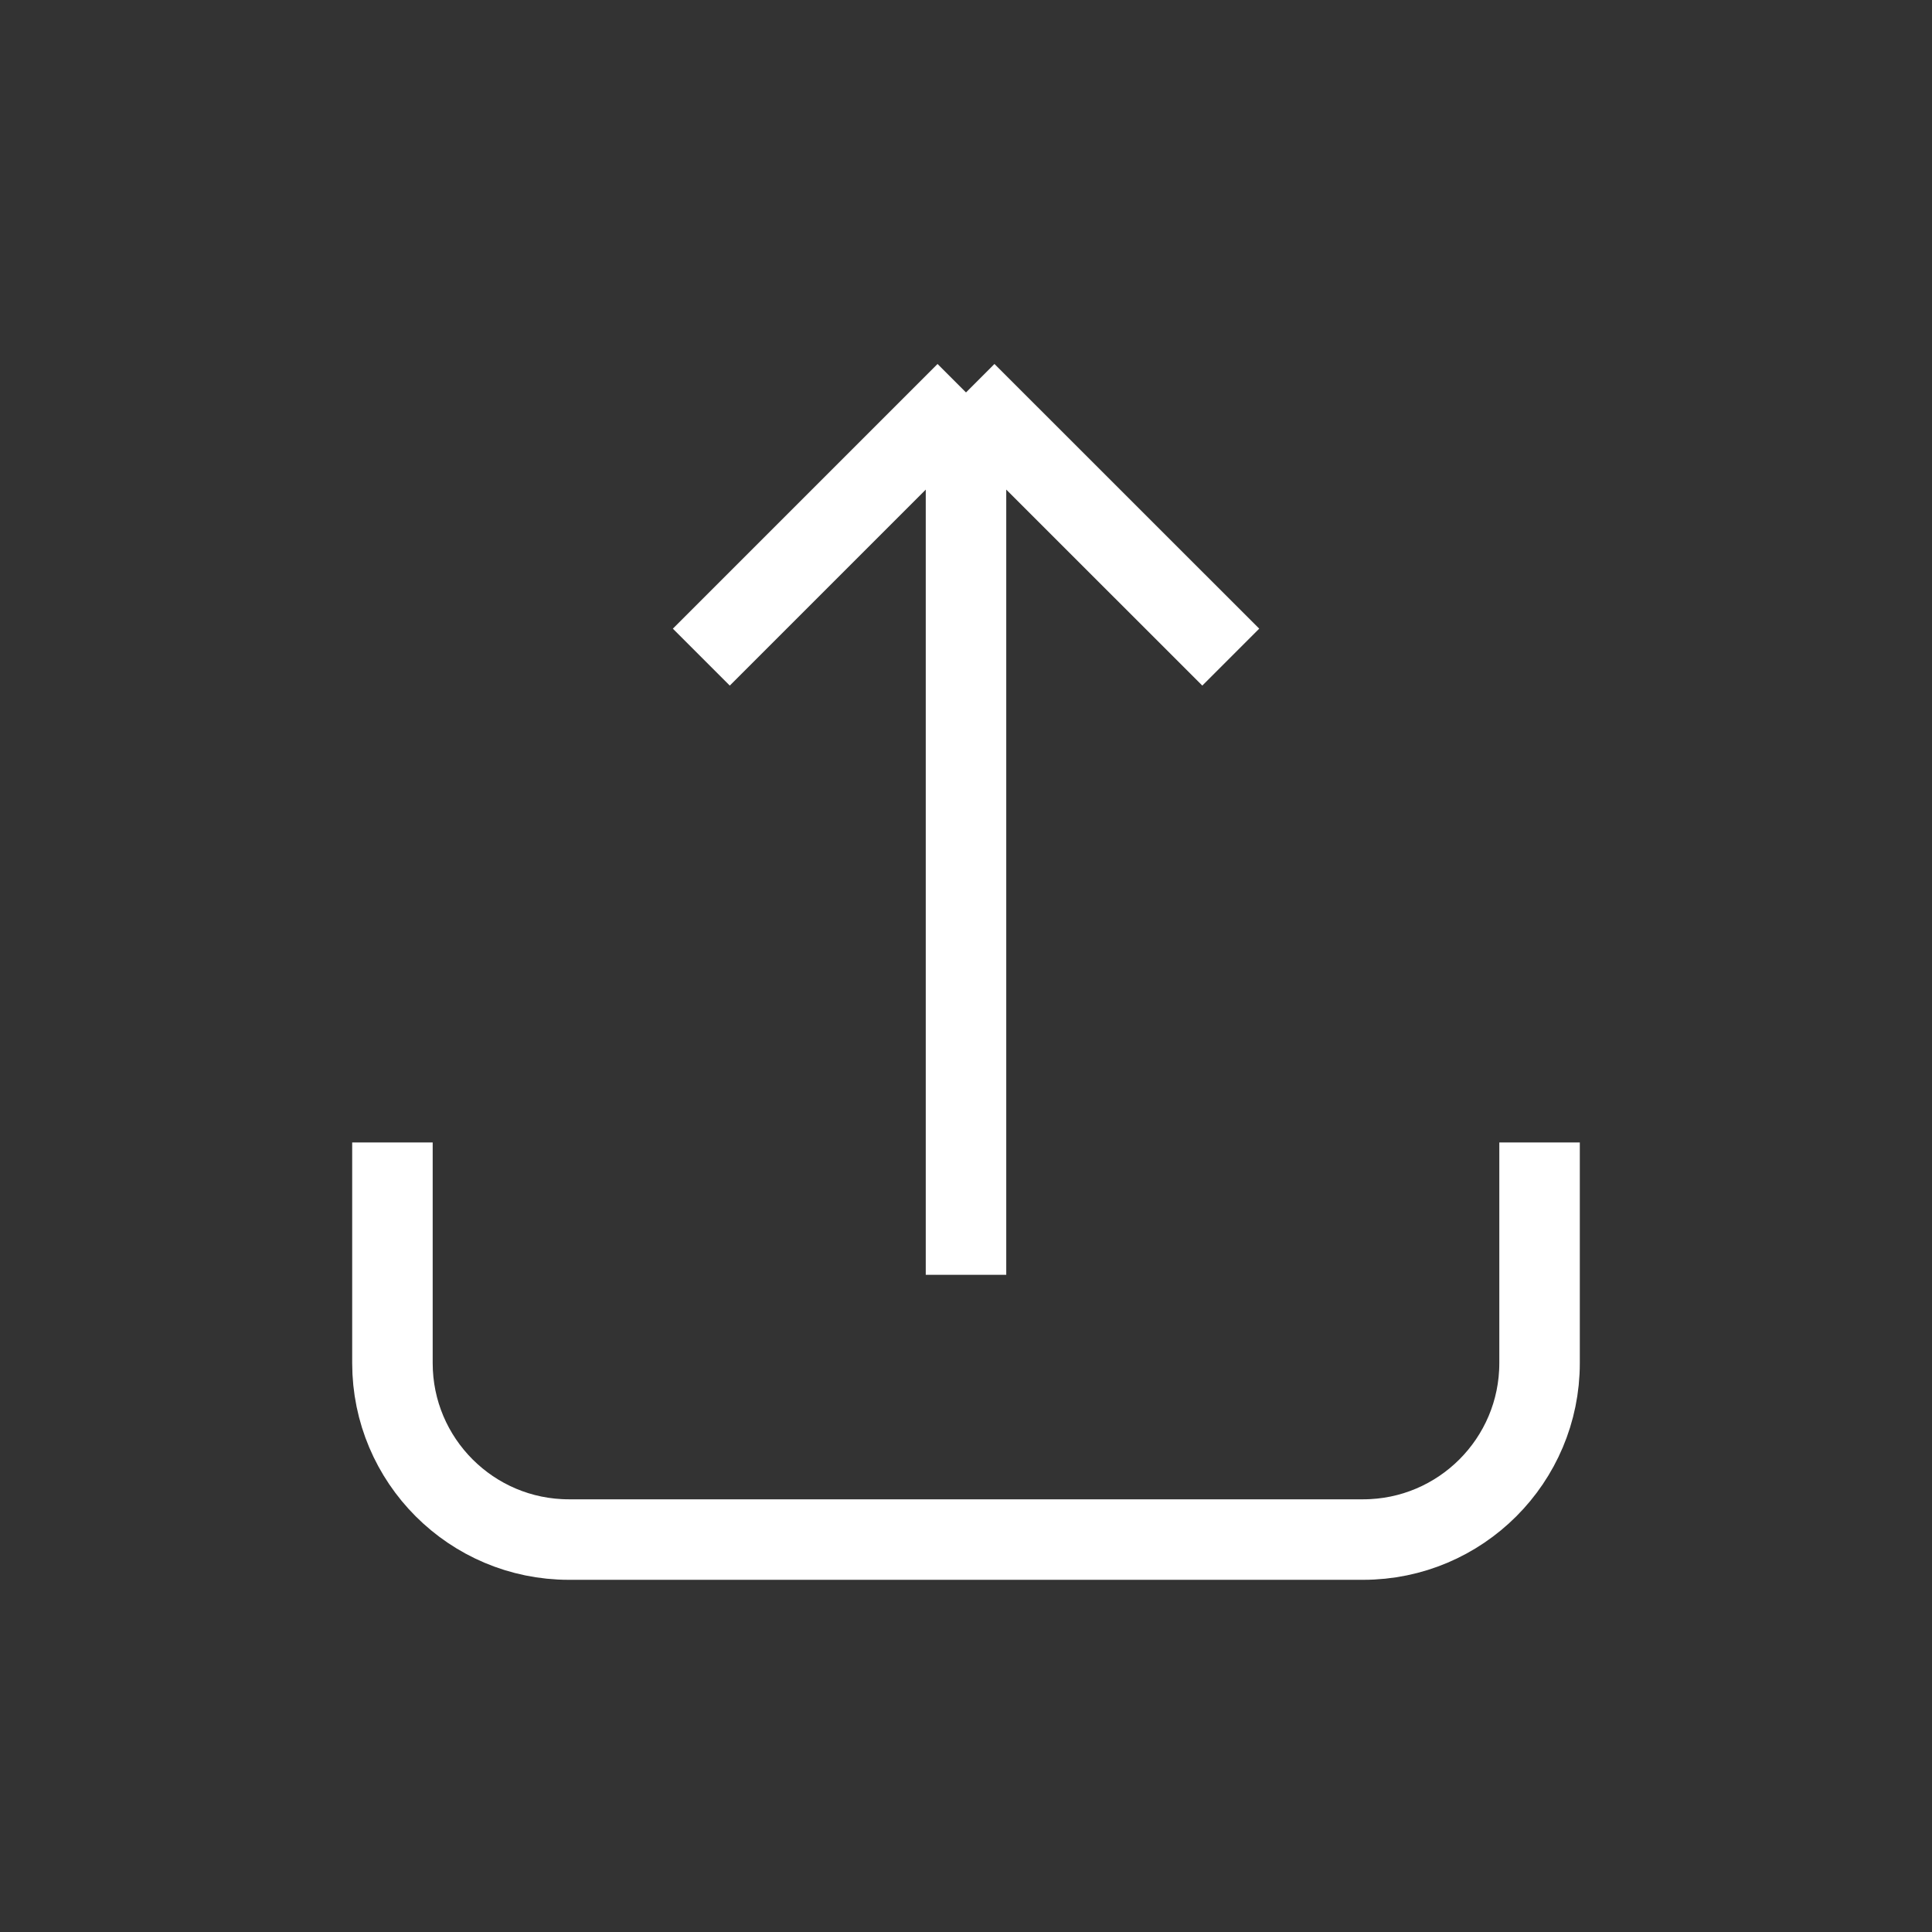 <svg
    width="24"
    height="24"
    viewBox="0 0 24 24"
    fill="none"
    xmlns="http://www.w3.org/2000/svg"
>
    <rect x="0" y="0" width="24" height="24" fill="#333333" stroke="none"/>
    <path
    d="M19.125 14.192V16.933C19.125 18.143 18.143 19.125 16.933 19.125H7.067C5.857 19.125 4.875 18.143 4.875 16.933V14.192M12 15.836V4.875M12 4.875L8.712 8.163M12 4.875L15.289 8.163"
    stroke="white"
    strokeWidth="1.5"
    strokeLinecap="round"
    strokeLinejoin="round"
    />
</svg>